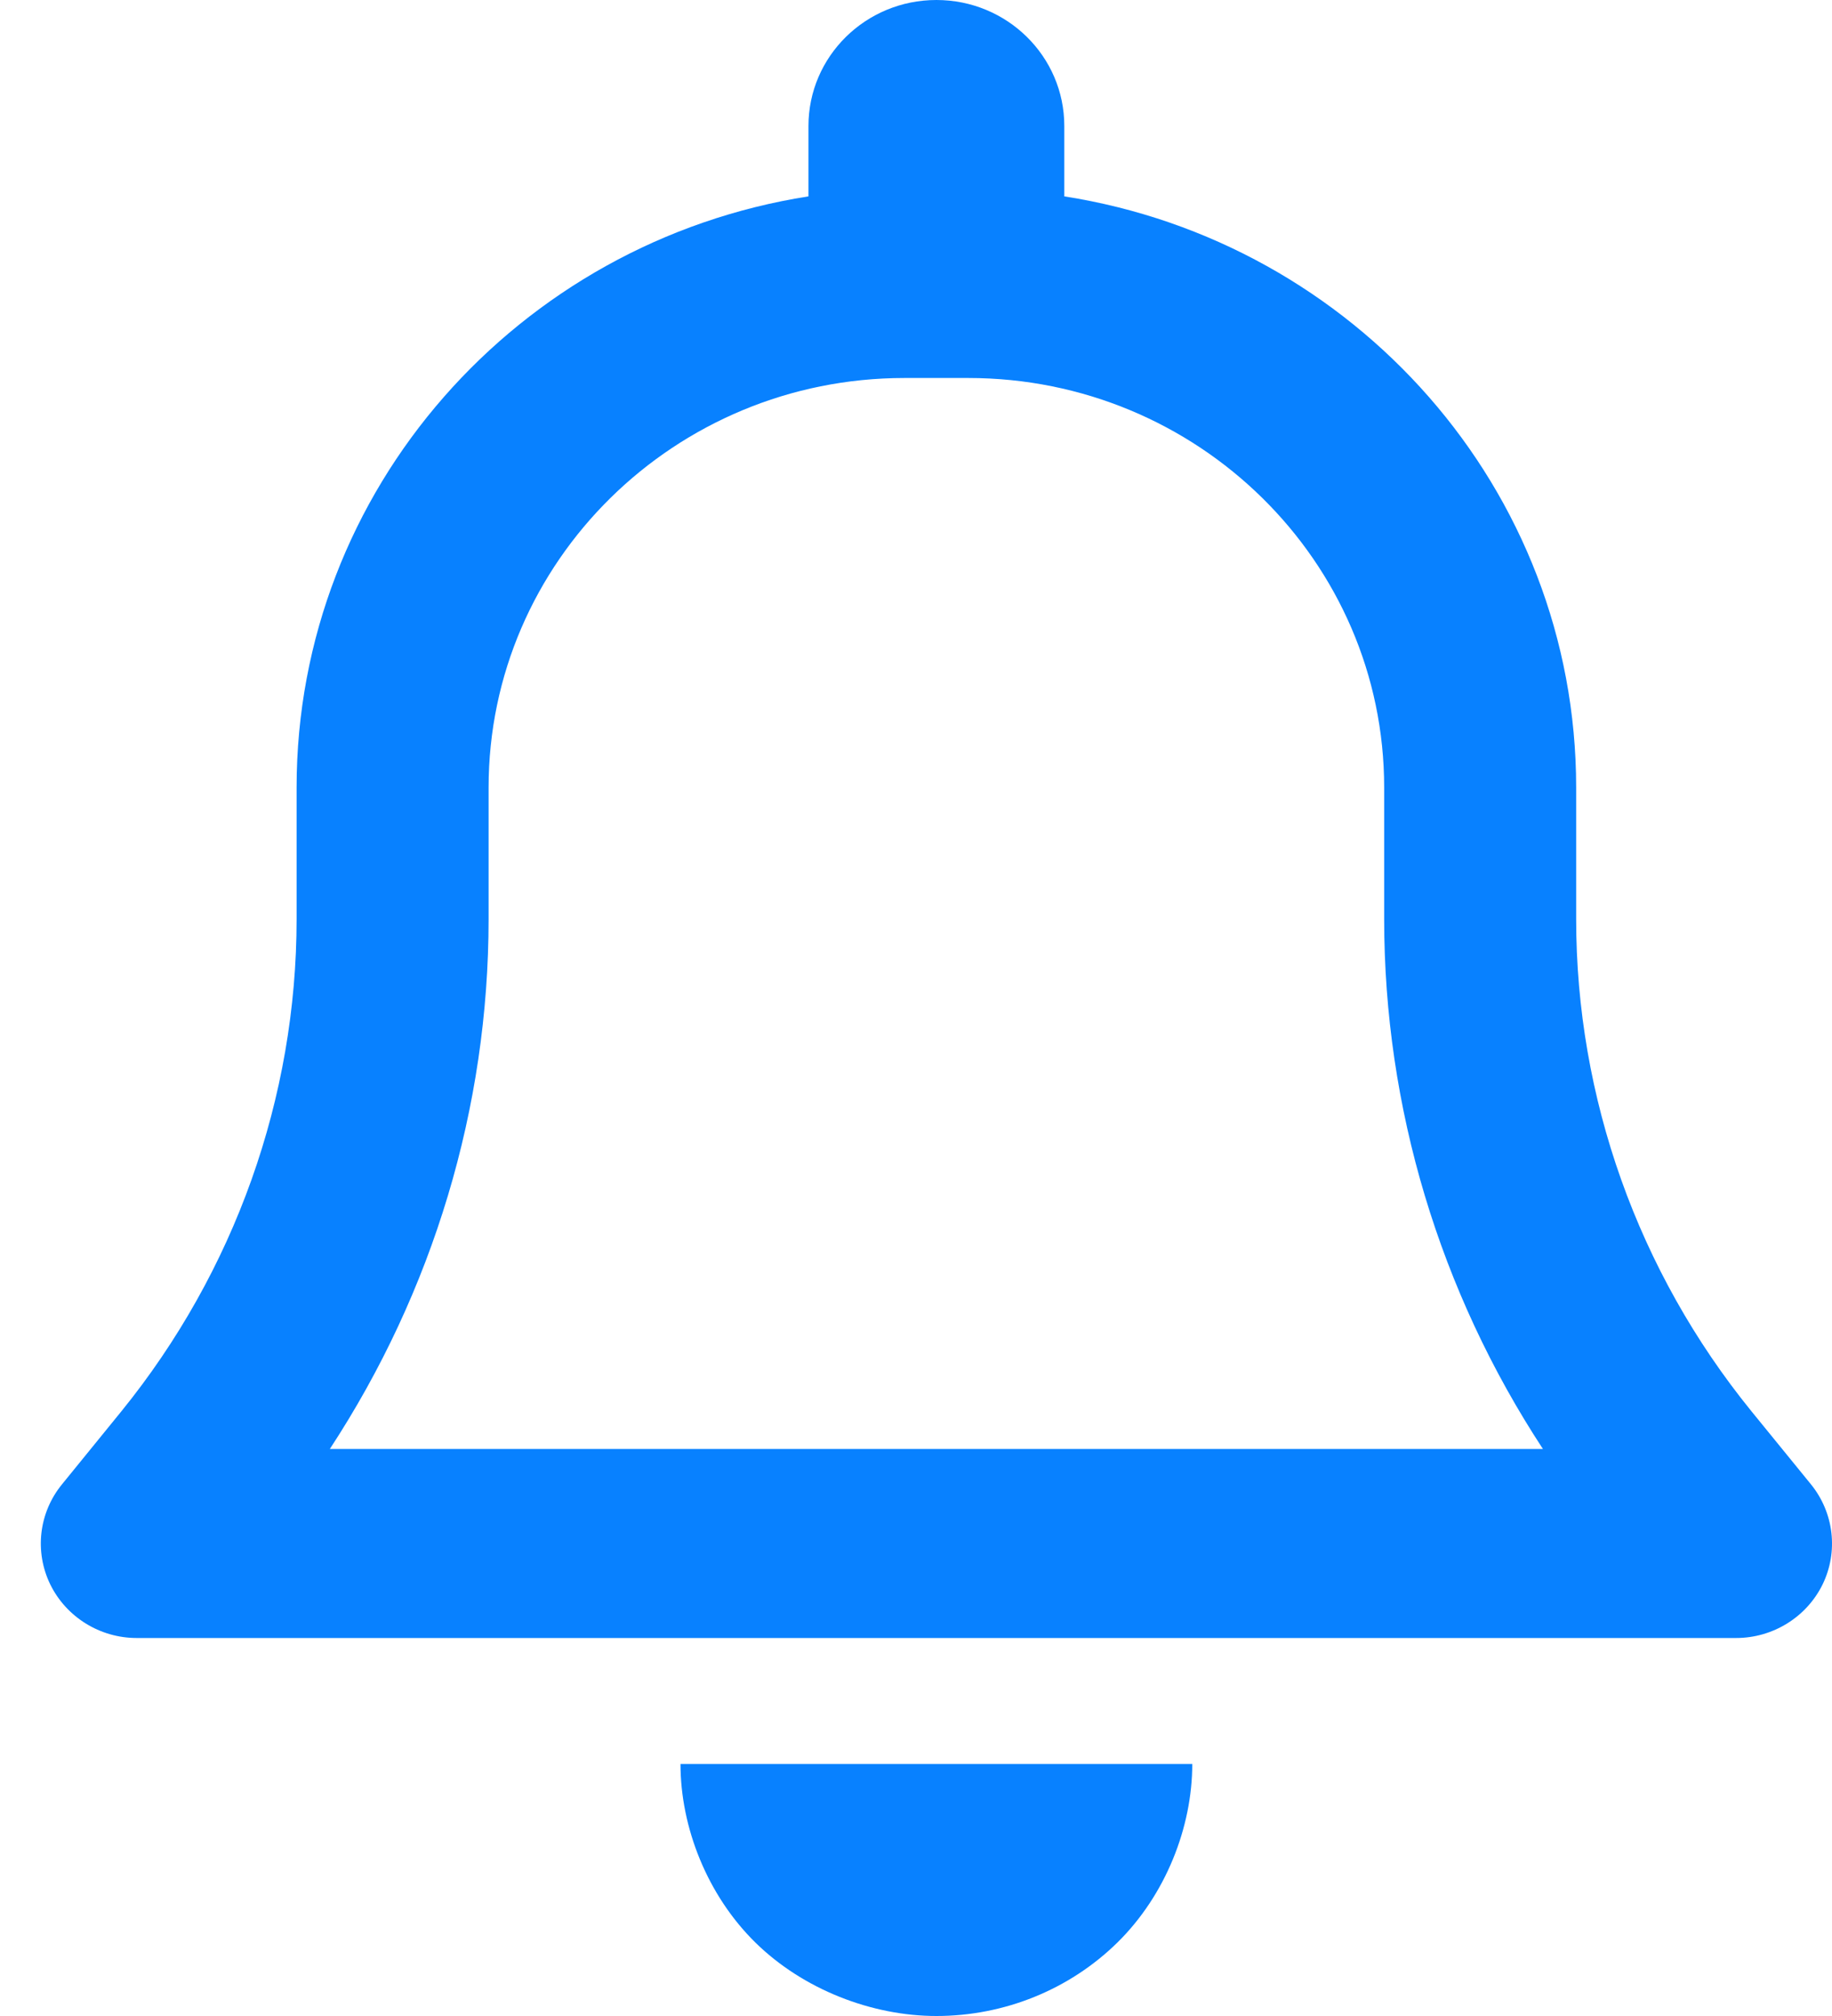 <svg width="20" height="22" viewBox="0 0 20 22" fill="none" xmlns="http://www.w3.org/2000/svg">
<g clip-path="url(#clip0_364_9371)">
<path d="M8.826 1.375V2.143C5.661 2.638 3.238 5.337 3.238 8.594V10.029C3.238 11.98 2.562 13.875 1.326 15.4L0.676 16.199C0.423 16.509 0.375 16.934 0.549 17.291C0.724 17.647 1.091 17.875 1.492 17.875H18.953C19.355 17.875 19.722 17.647 19.897 17.291C20.071 16.934 20.022 16.509 19.771 16.199L19.12 15.4C17.881 13.875 17.207 11.98 17.207 10.029V8.594C17.207 5.337 14.784 2.638 11.619 2.143V1.375C11.619 0.616 10.995 0 10.223 0C9.45 0 8.826 0.616 8.826 1.375ZM10.572 4.125C13.077 4.125 15.111 6.127 15.111 8.594V10.029C15.111 12.087 15.717 14.094 16.844 15.812H3.601C4.727 14.094 5.334 12.087 5.334 10.029V8.594C5.334 6.127 7.368 4.125 9.873 4.125H10.572ZM7.429 19.25C7.429 19.942 7.721 20.681 8.245 21.197C8.769 21.712 9.52 22 10.223 22C10.964 22 11.676 21.712 12.2 21.197C12.724 20.681 13.016 19.942 13.016 19.25H7.429Z" fill="#0881FF"/>
</g>
<defs>
<clipPath id="clip0_364_9371">
<rect width="19.556" height="22" fill="white" transform="matrix(-1 0 0 1 20 0)"/>
</clipPath>
</defs>
</svg>
